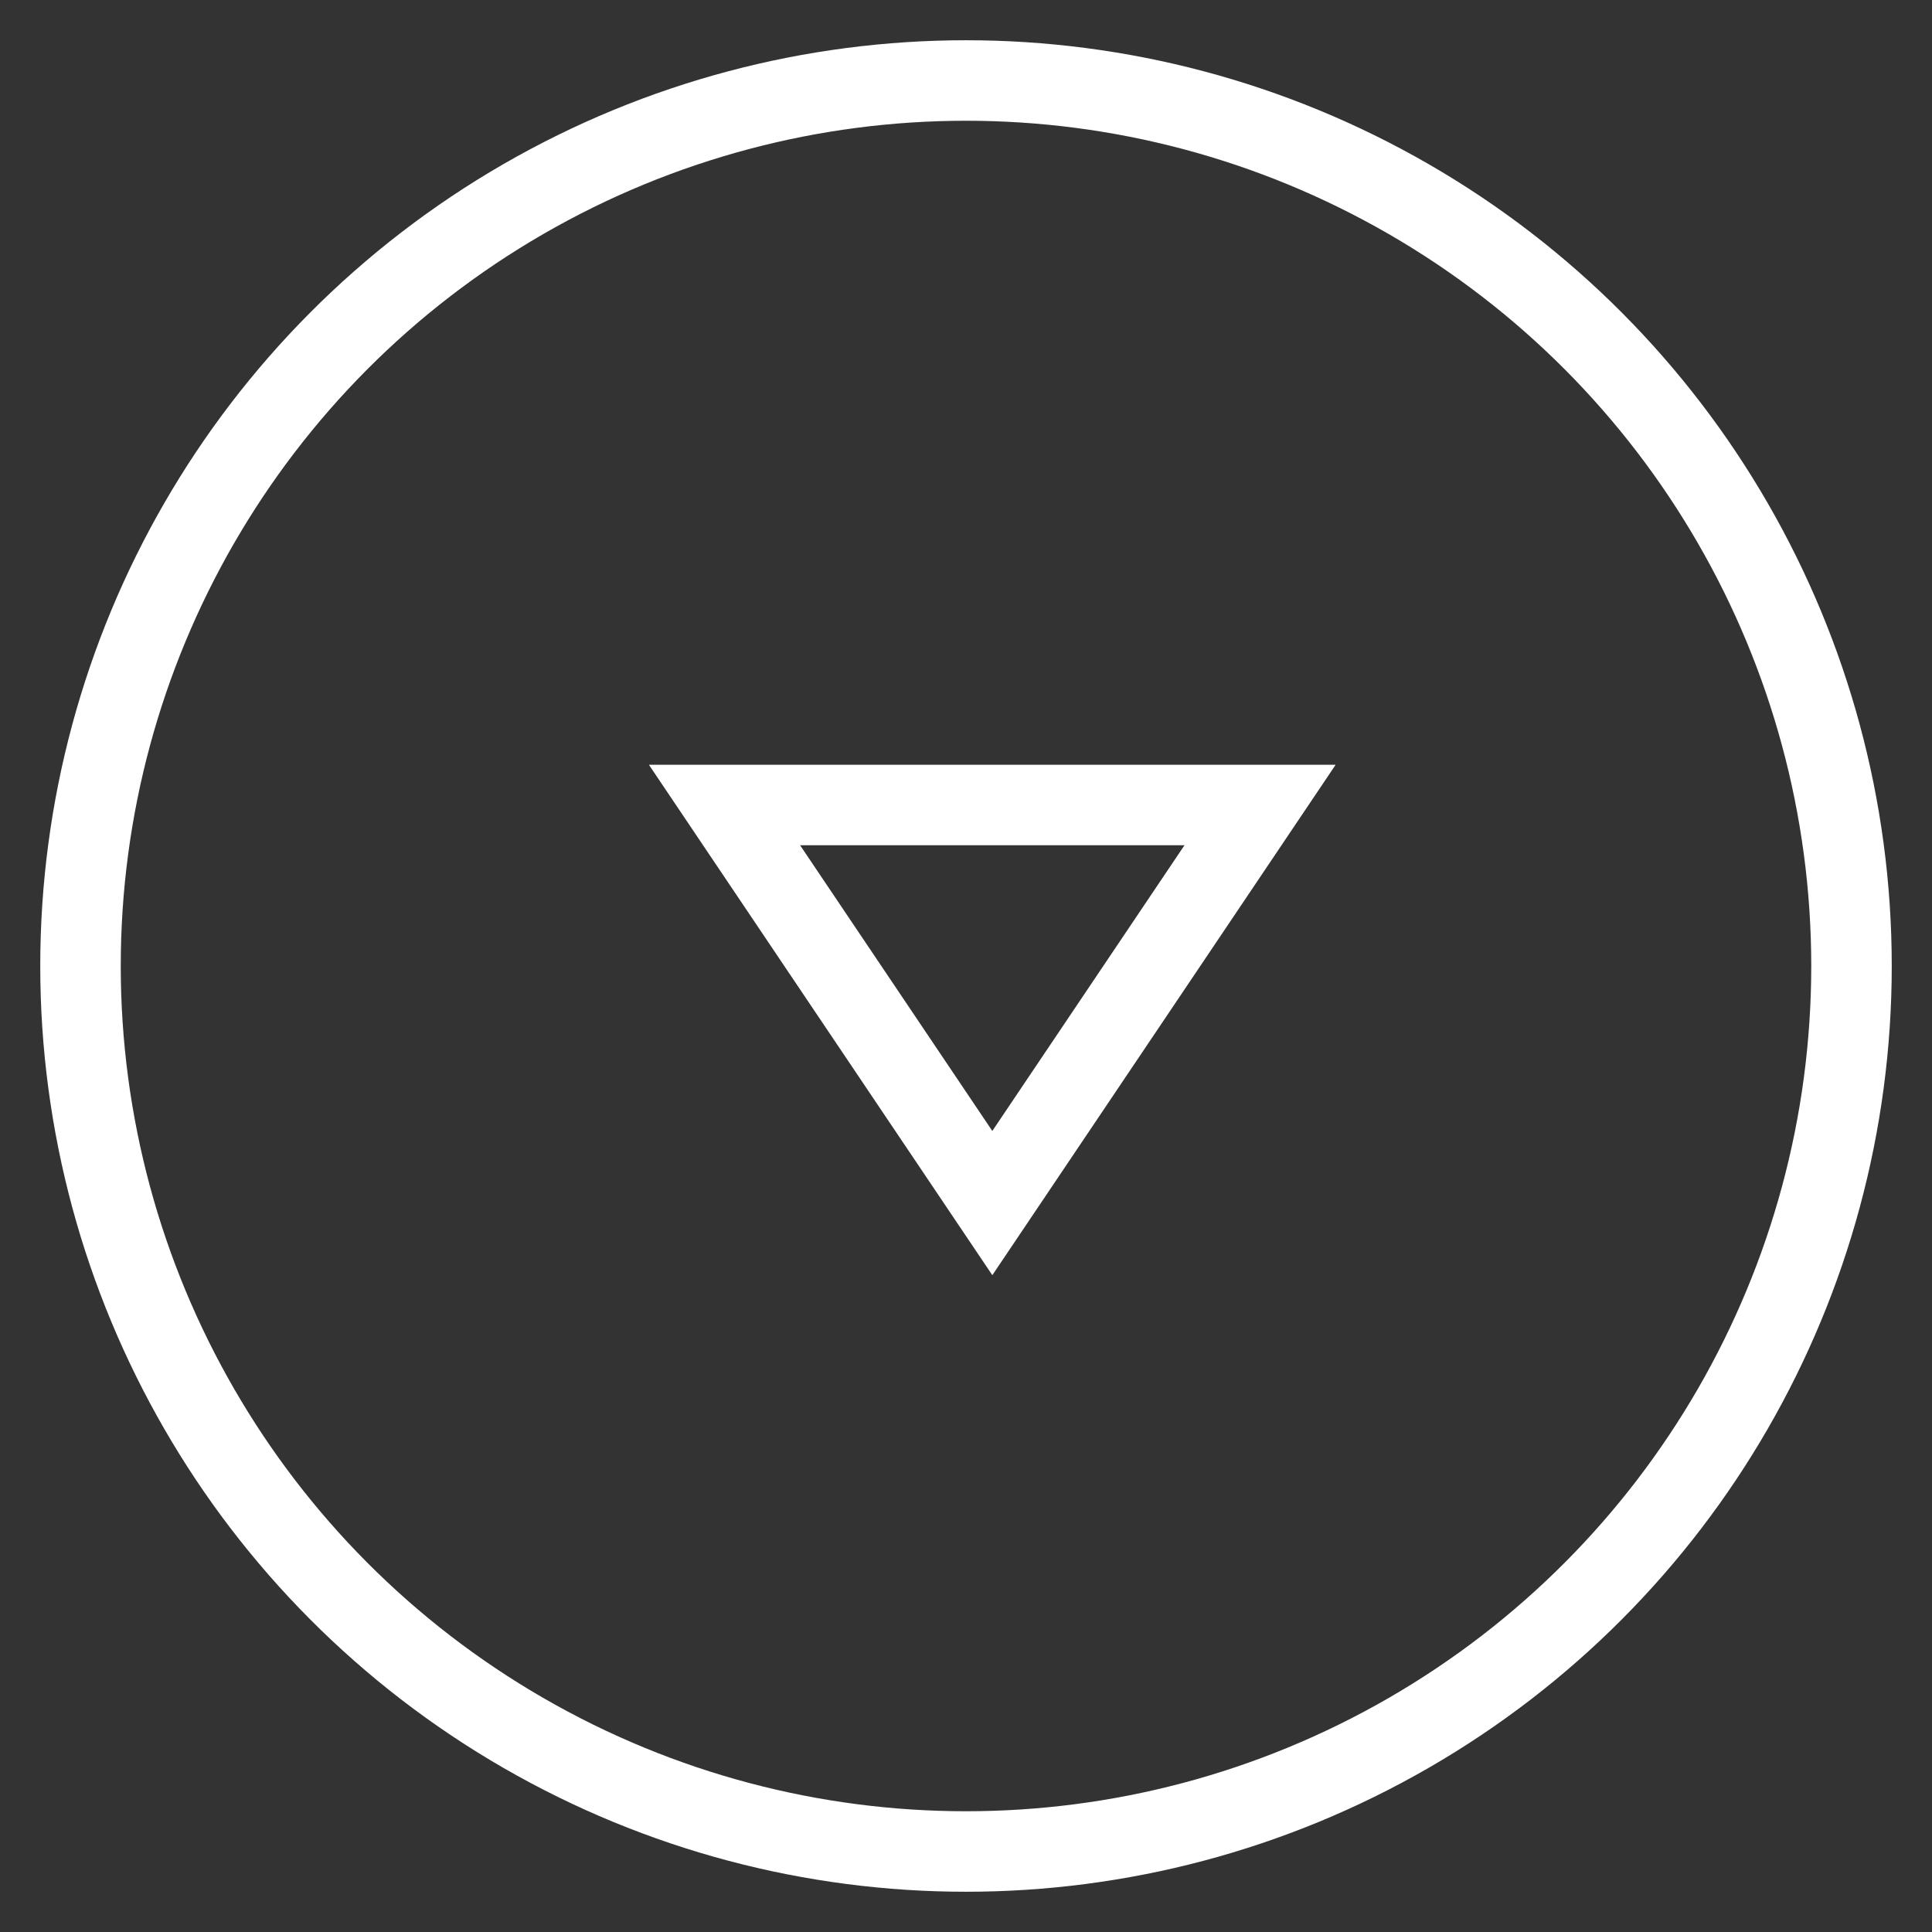 <?xml version="1.0" encoding="UTF-8"?>
<svg width="24px" height="24px" viewBox="0 0 24 24" version="1.1" xmlns="http://www.w3.org/2000/svg" xmlns:xlink="http://www.w3.org/1999/xlink">
    <rect x="0" y="0" width="24" height="24" fill="#333333" stroke="none"/>
    <!-- Generator: Sketch 51.2 (57519) - http://www.bohemiancoding.com/sketch -->
    <title>Group 3</title>
    <desc>Created with Sketch.</desc>
    <defs></defs>
    <g id="Welcome" stroke="none" stroke-width="1" fill="none" fill-rule="evenodd">
        <g id="Desktop" transform="translate(-501, -521)" fill-rule="nonzero" stroke="#FFFFFF">
            <g id="Group-3" transform="translate(502, 522)">
                <circle id="Oval" cx="11" cy="11" r="11"></circle>
                <polygon id="Path-2" points="8 9 14.653 9 11.327 13.945"></polygon>
            </g>
        </g>
    </g>
</svg>